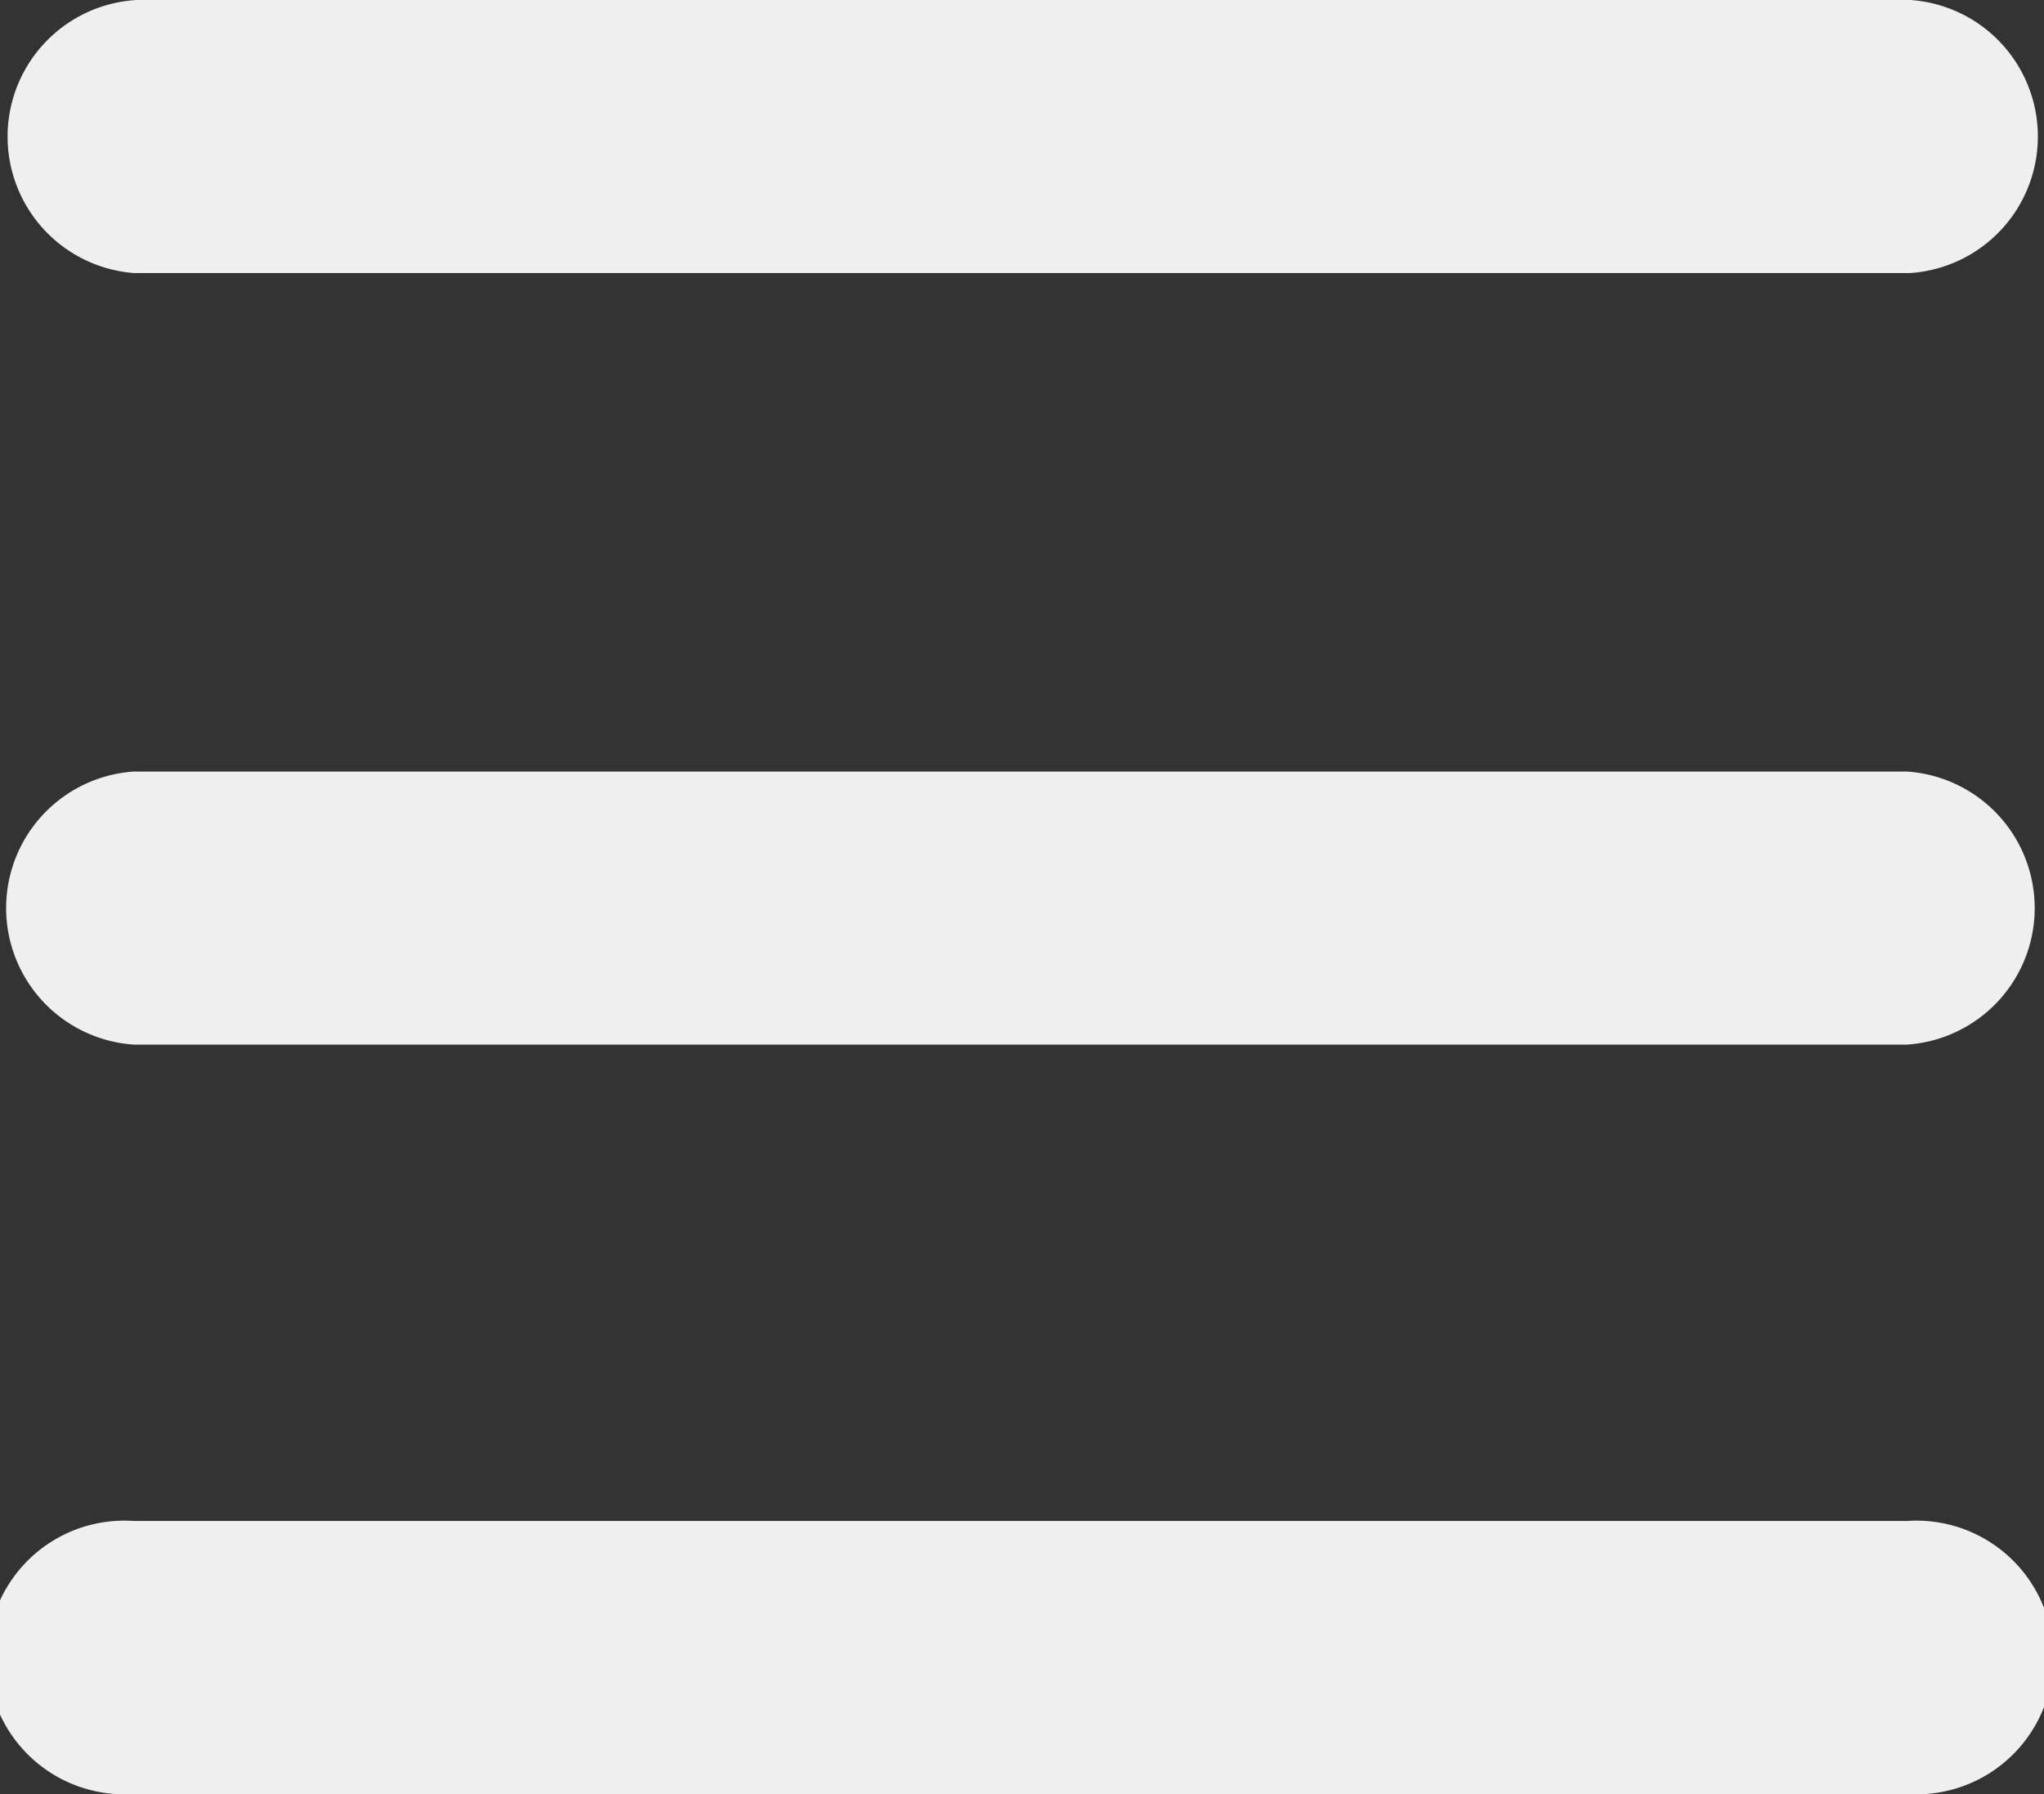 <svg xmlns="http://www.w3.org/2000/svg" viewBox="0 0 32.27 28.32"><rect x="0" y="0" width="32.27" height="28.32" fill="#333333" stroke="none"/><title>more</title><g id="Layer_2" data-name="Layer 2"><g id="Creative"><path d="M30.11,28.32h-28a2.16,2.16,0,1,1,0-4.31h28a2.16,2.16,0,1,1,0,4.31Z" fill="#efeff0"/><path d="M30.11,16.49h-28a2.16,2.16,0,0,1,0-4.31h28a2.16,2.16,0,0,1,0,4.31Z" fill="#efeff0"/><path d="M30.11,4.31h-28A2.16,2.16,0,0,1,2.16,0h28a2.16,2.16,0,0,1,0,4.31Z" fill="#efeff0"/></g></g></svg>